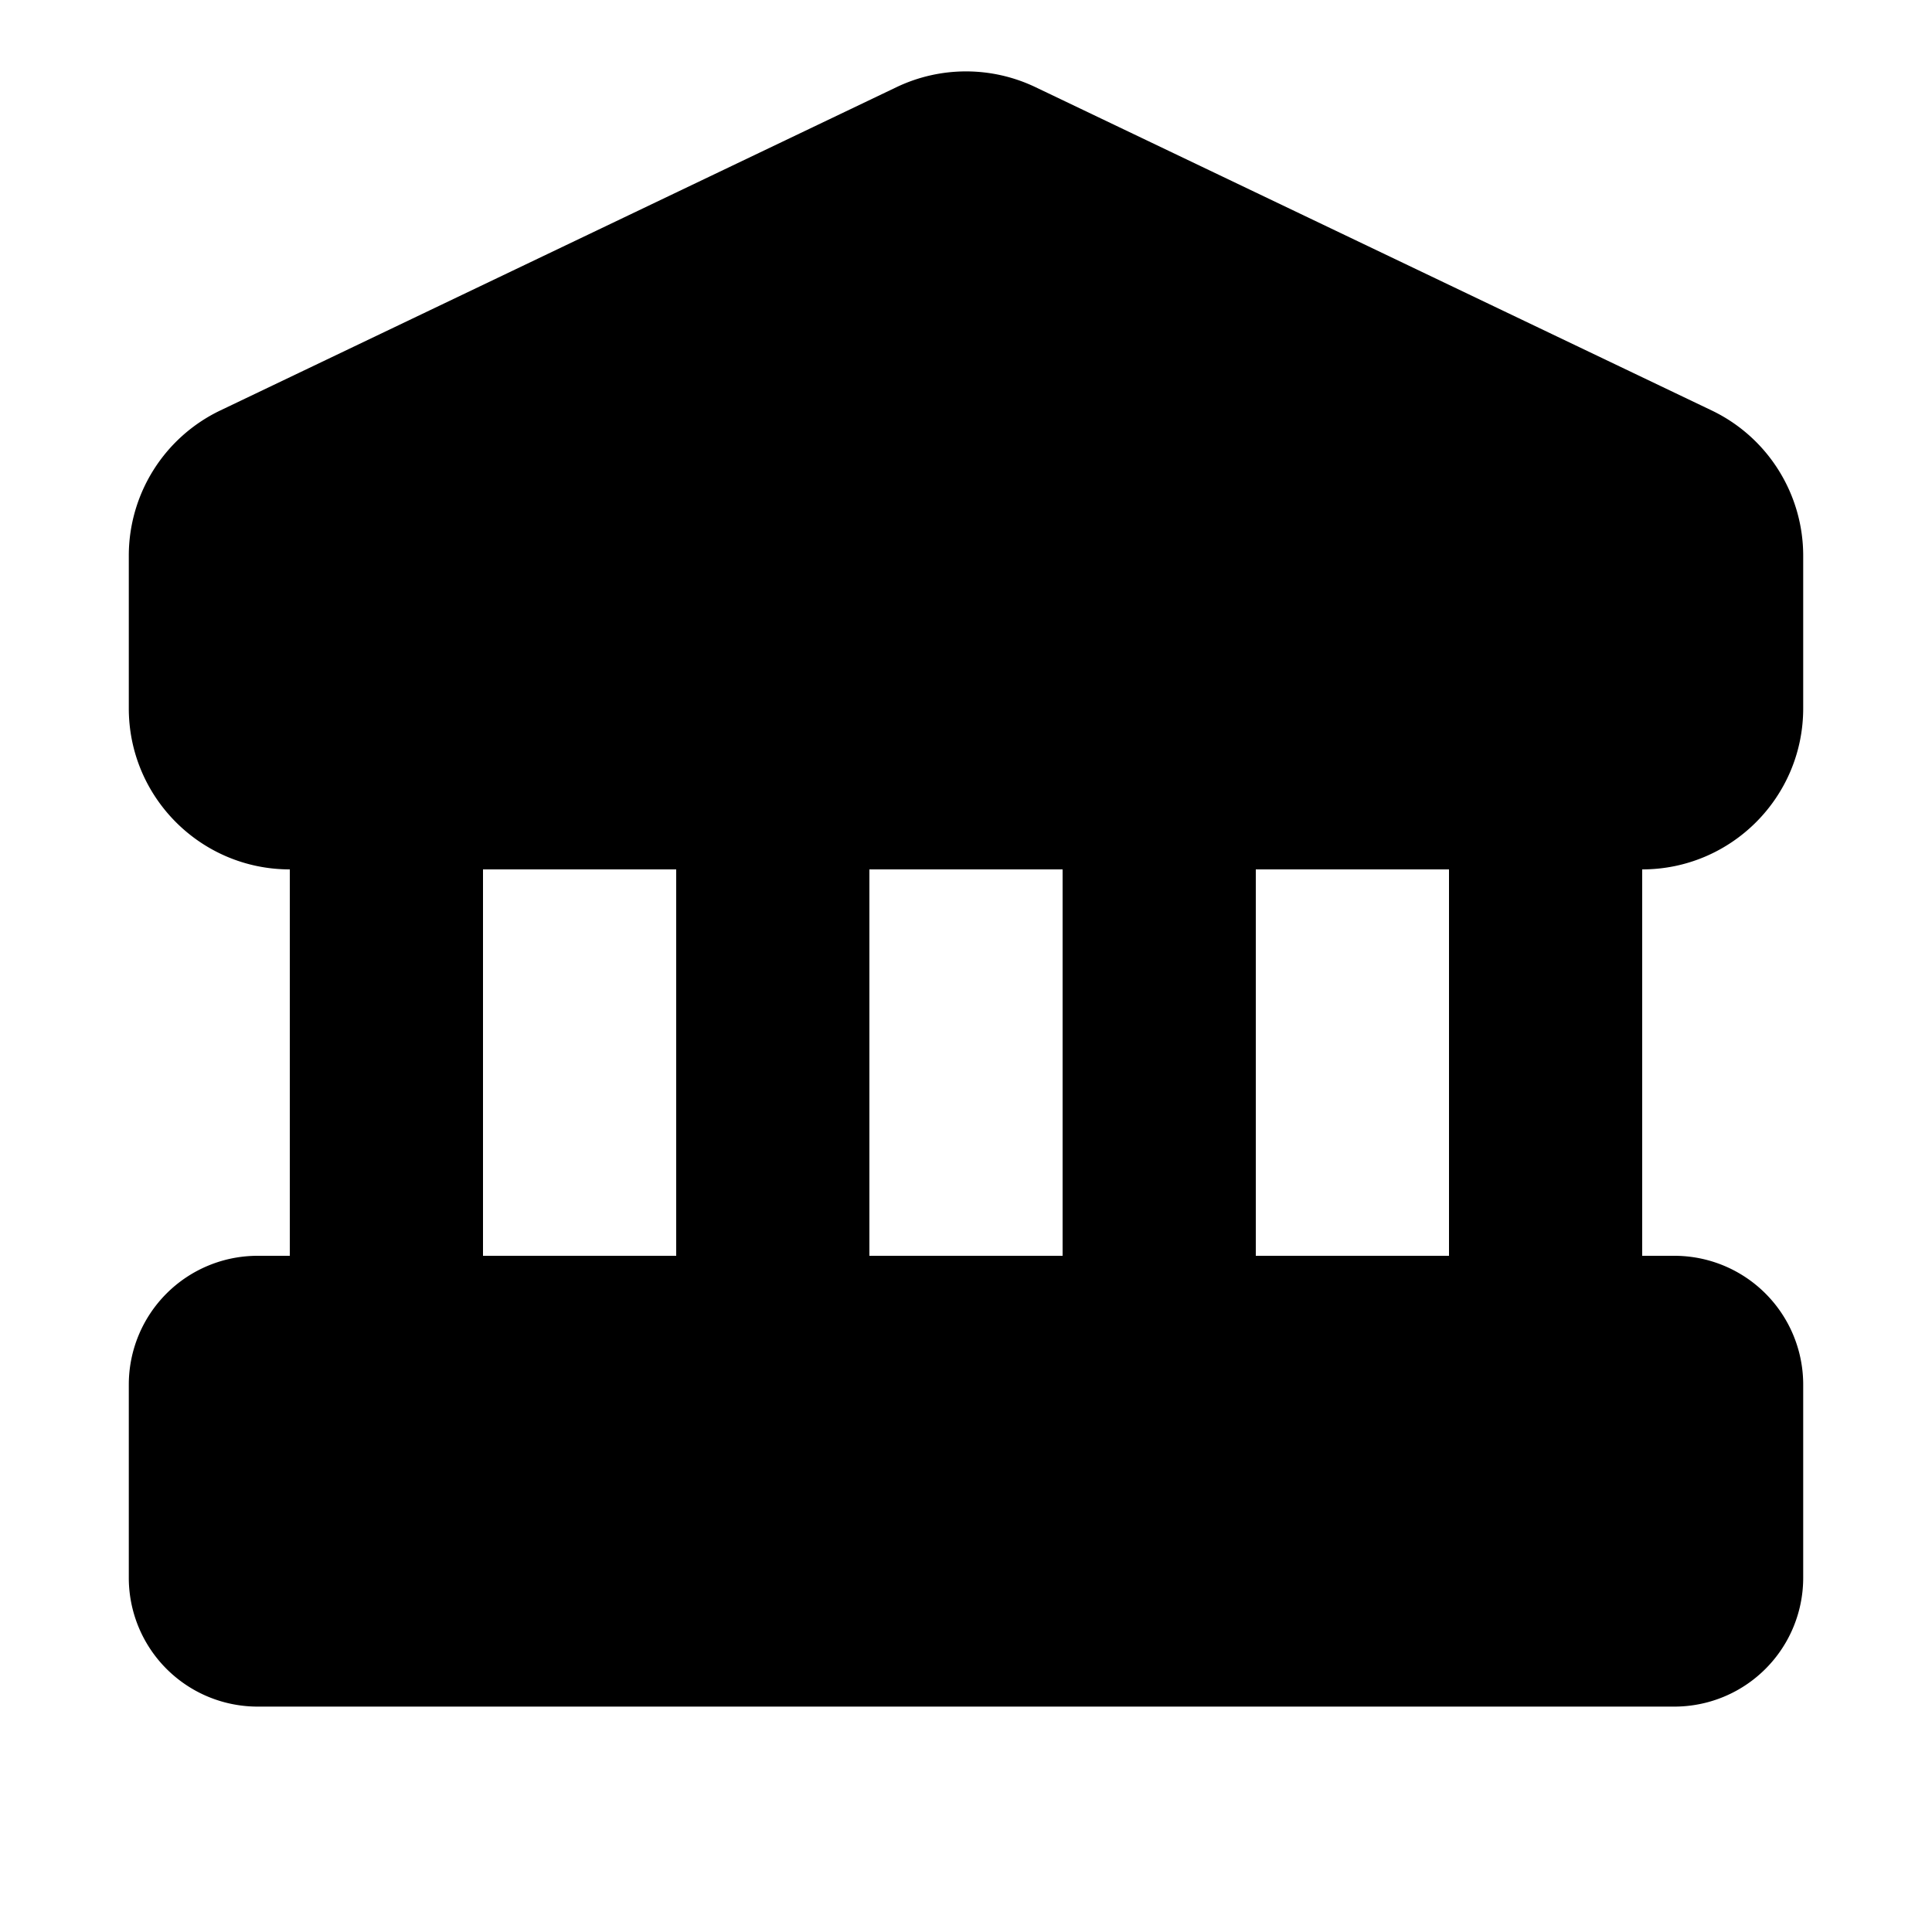 <svg xmlns="http://www.w3.org/2000/svg" viewBox="2.5 2.5 15 15"><path fill-rule="evenodd" d="M10.54 3.177a1.25 1.25 0 0 0-1.08 0l-5.25 2.51a1.25 1.25 0 0 0-.71 1.128v1.185c0 .69.56 1.25 1.25 1.25v3h-.25a1 1 0 0 0-1 1v1.5a1 1 0 0 0 1 1h11a1 1 0 0 0 1-1v-1.5a1 1 0 0 0-1-1h-.25v-3c.69 0 1.25-.56 1.25-1.25v-1.185c0-.481-.276-.92-.71-1.128l-5.25-2.51Zm1.71 6.073h1.5v3h-1.5v-3Zm-3 0h1.5v3h-1.5v-3Zm-3 0h1.5v3h-1.5v-3Z"/></svg>